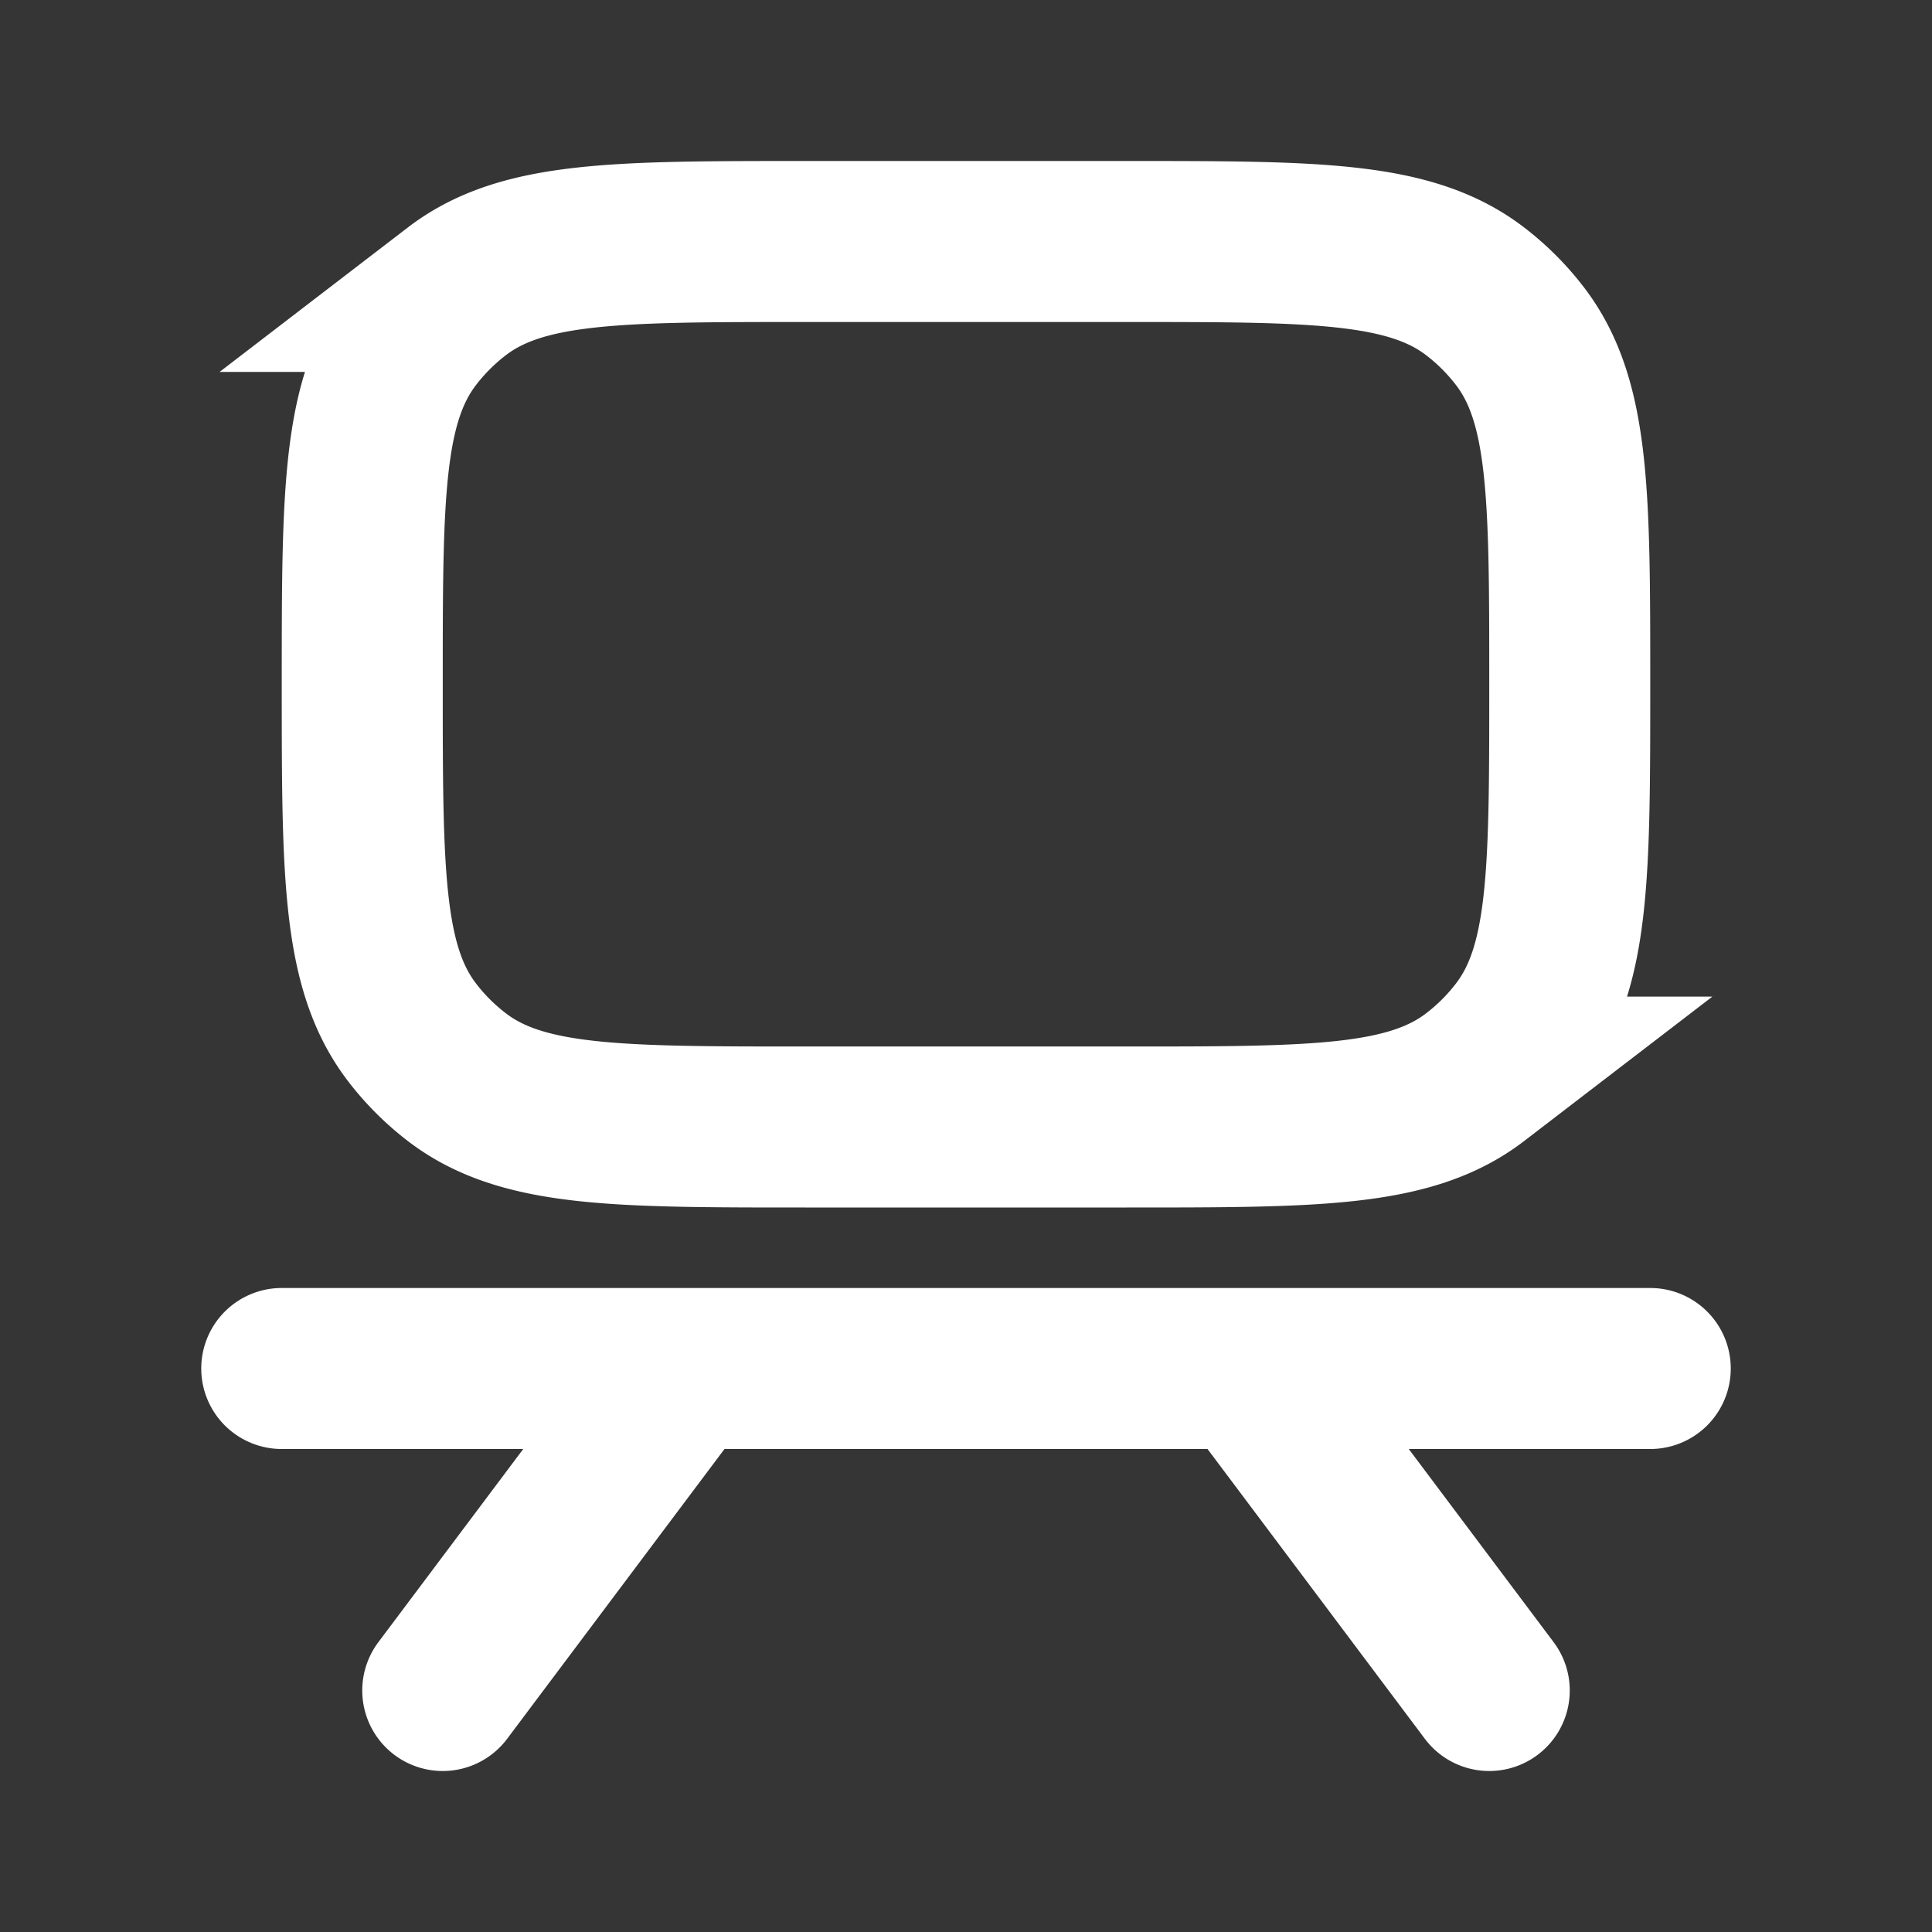 <svg xmlns="http://www.w3.org/2000/svg" width="24" height="24" fill="none"><rect width="100%" height="100%" fill="#333333" stroke="none"/><path fill="#fff" fill-opacity=".01" d="M24 0v24H0V0z"/><path stroke="#FFFFFF" stroke-linecap="round" stroke-width="2" d="M3.5 17h17m-12 0-3 4m10-4 3 4M10 14h4c2.346 0 3.518 0 4.326-.62a3 3 0 0 0 .554-.554c.62-.808.62-1.98.62-4.326v0c0-2.346 0-3.518-.62-4.326a3 3 0 0 0-.554-.554C17.518 3 16.346 3 14 3h-4c-2.346 0-3.518 0-4.326.62a3 3 0 0 0-.554.554c-.62.808-.62 1.98-.62 4.326v0c0 2.346 0 3.518.62 4.326a3 3 0 0 0 .554.554C6.482 14 7.654 14 10 14Z"/></svg>